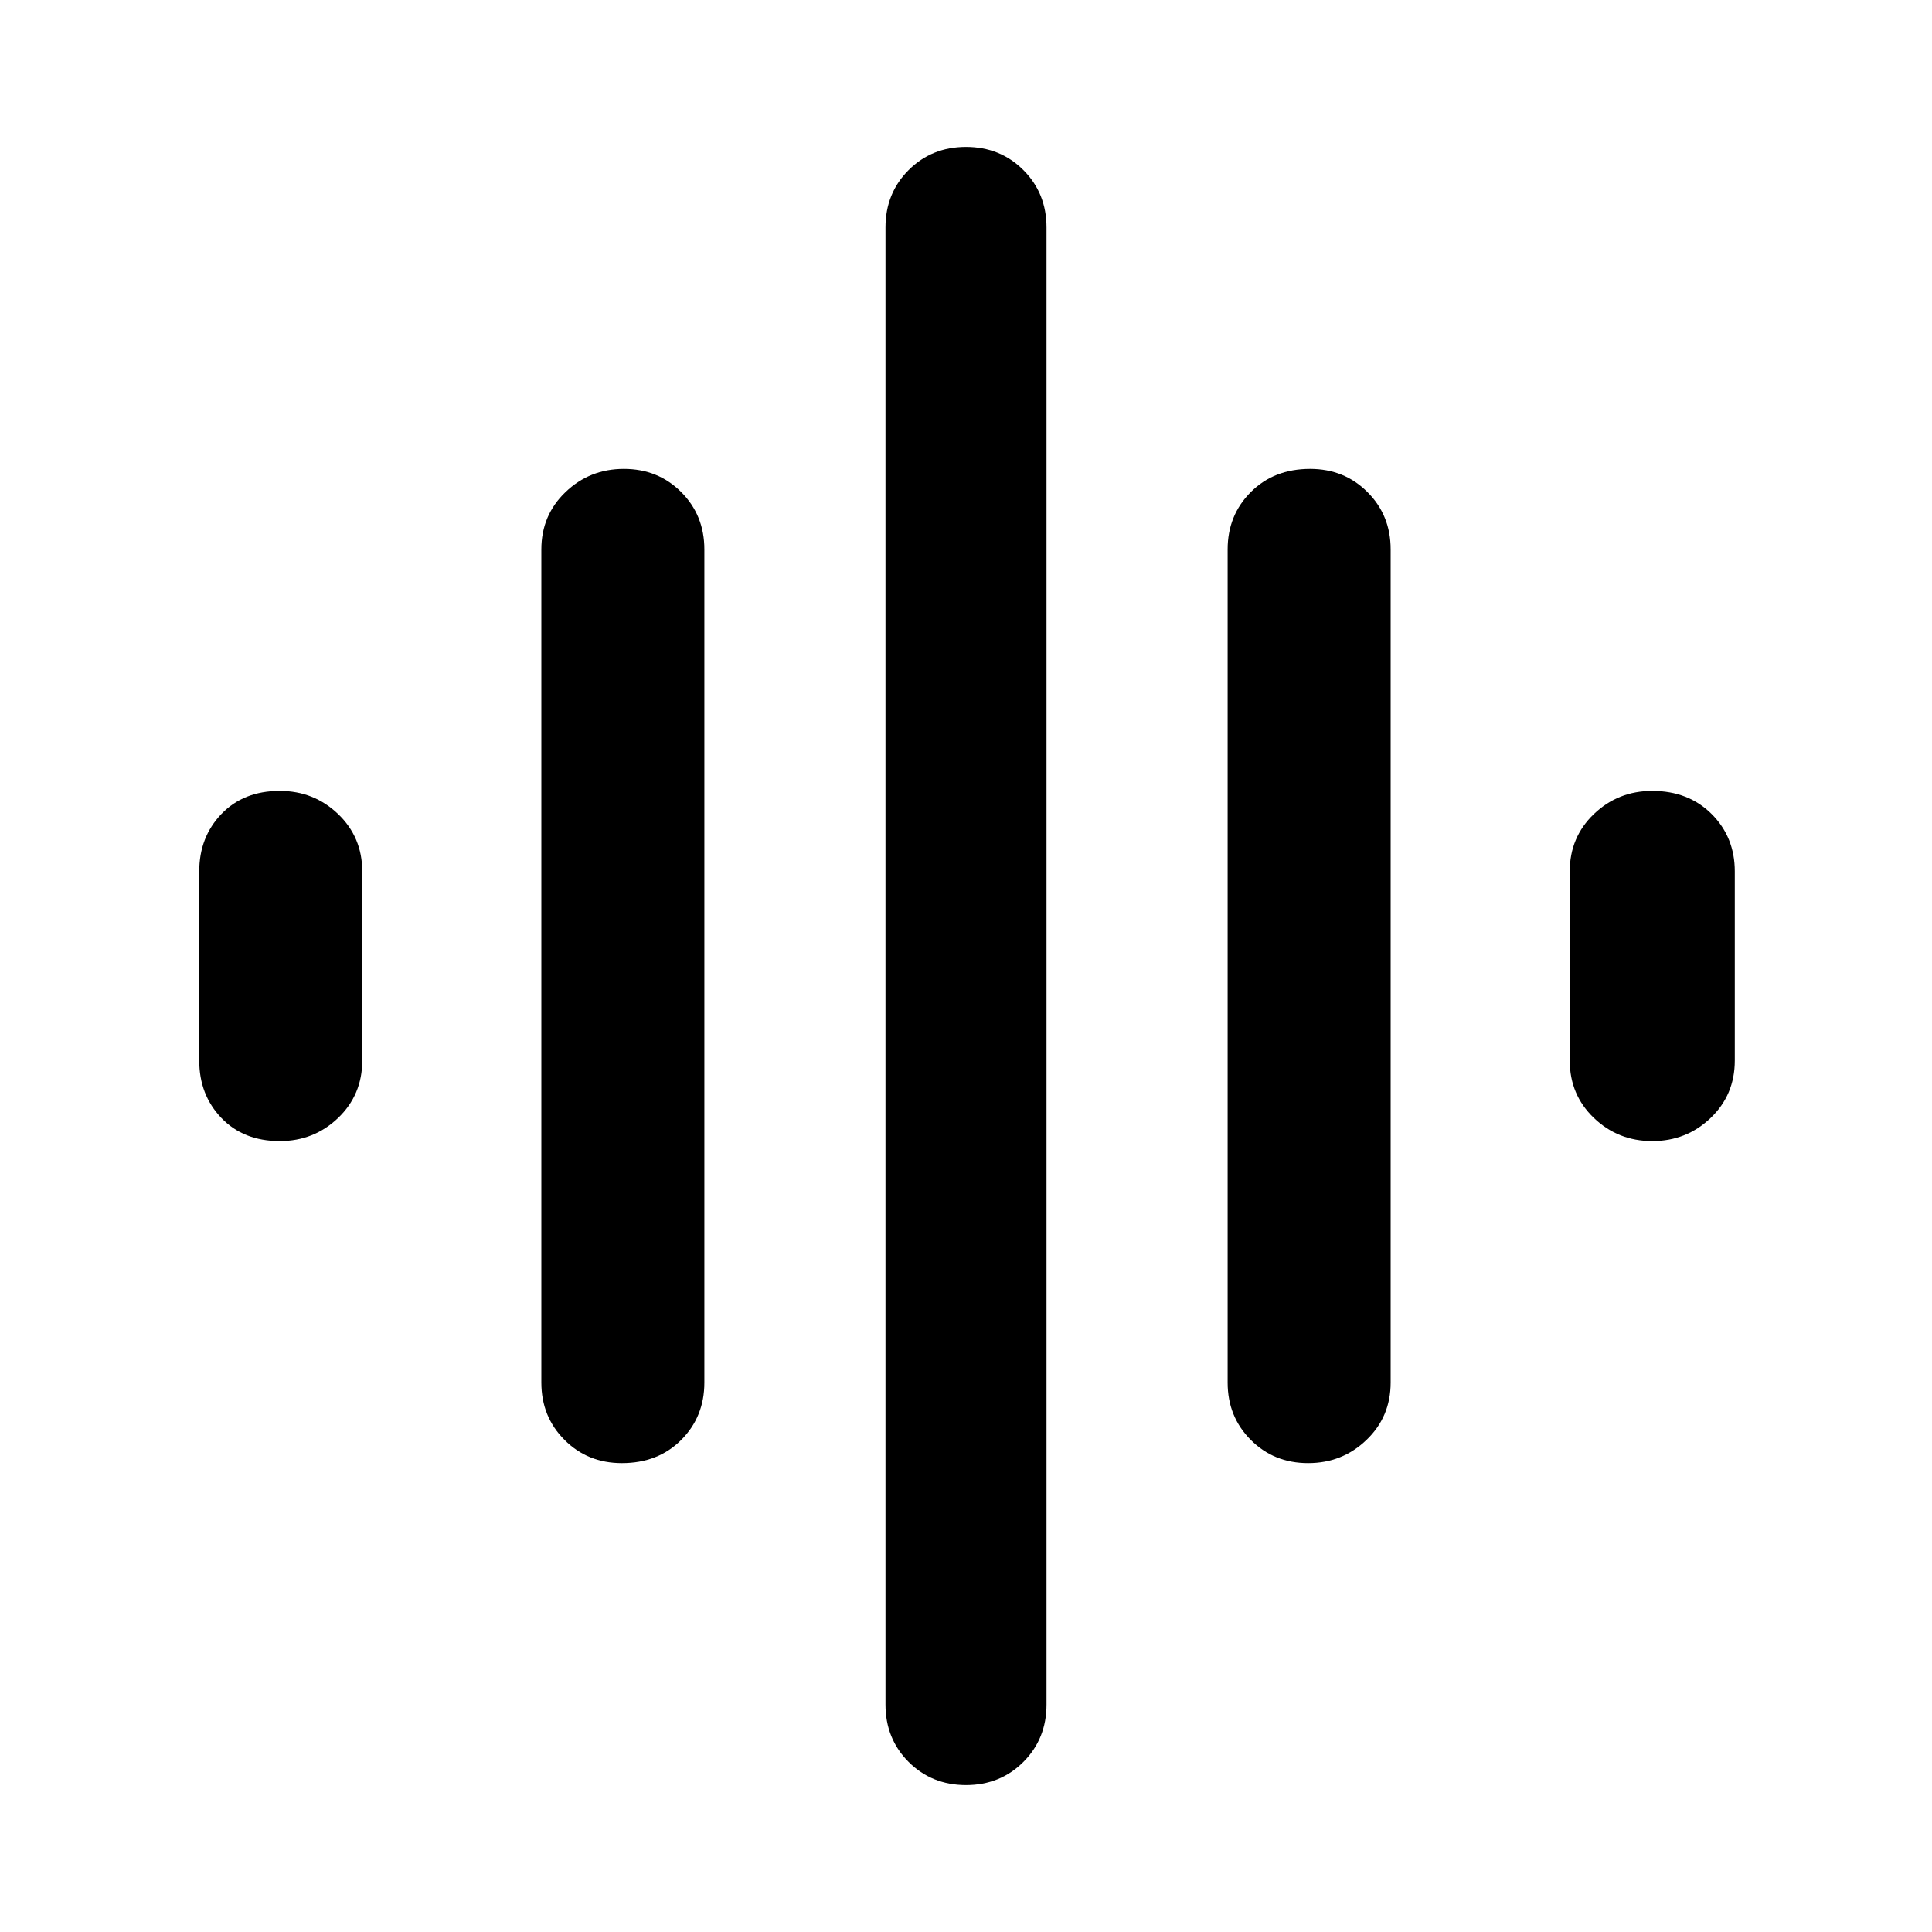 <svg xmlns="http://www.w3.org/2000/svg" height="40" width="40"><path d="M12.875 30.292q-.708 0-1.187-.48-.48-.479-.48-1.187v-17.25q0-.708.5-1.187.5-.48 1.209-.48.708 0 1.187.48.479.479.479 1.187v17.25q0 .708-.479 1.187-.479.48-1.229.48ZM20 36.958q-.708 0-1.188-.479-.479-.479-.479-1.187V4.708q0-.708.479-1.187.48-.479 1.188-.479t1.188.479q.479.479.479 1.187v30.584q0 .708-.479 1.187-.48.479-1.188.479ZM5.792 23.625q-.75 0-1.209-.479-.458-.479-.458-1.188v-3.916q0-.709.458-1.188.459-.479 1.209-.479.708 0 1.208.479t.5 1.188v3.916q0 .709-.5 1.188t-1.208.479Zm21.291 6.667q-.708 0-1.187-.48-.479-.479-.479-1.187v-17.25q0-.708.479-1.187.479-.48 1.229-.48.708 0 1.187.48.48.479.48 1.187v17.25q0 .708-.5 1.187-.5.48-1.209.48Zm7.125-6.667q-.708 0-1.208-.479t-.5-1.188v-3.916q0-.709.5-1.188t1.208-.479q.75 0 1.23.479.479.479.479 1.188v3.916q0 .709-.5 1.188t-1.209.479Z"/></svg>